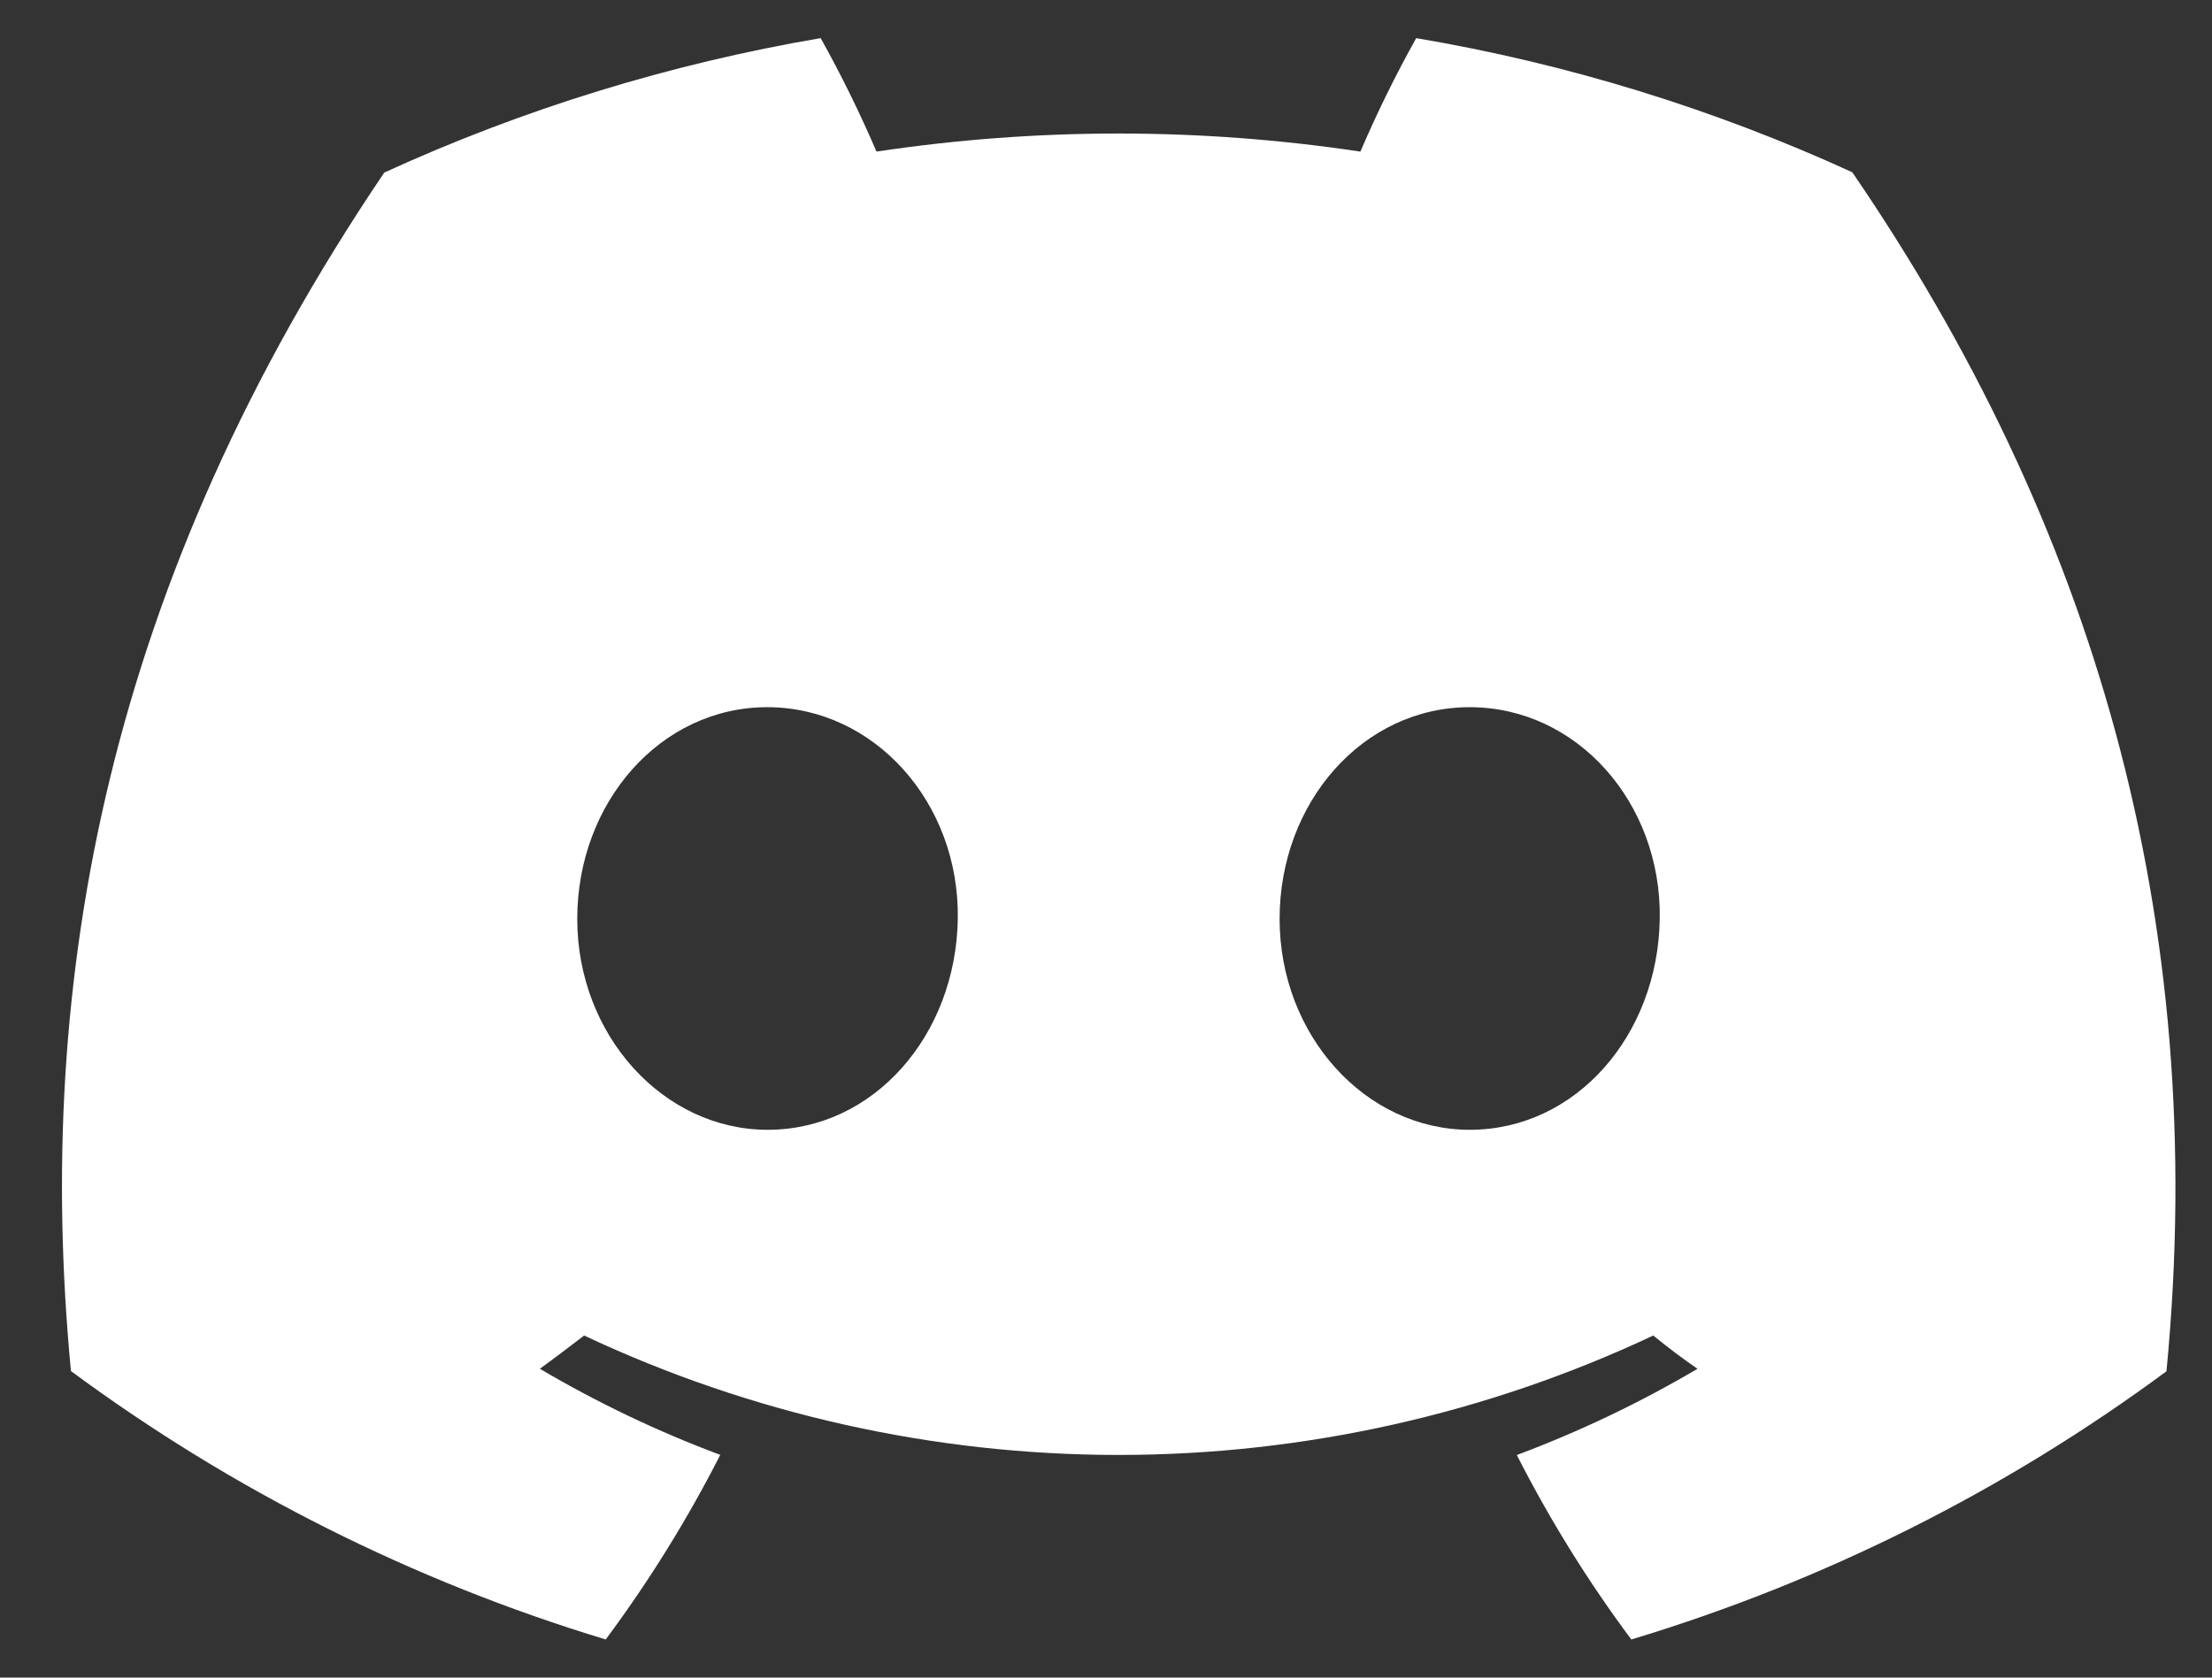 <svg width="29" height="22" viewBox="0 0 29 22" fill="none" xmlns="http://www.w3.org/2000/svg">
<rect x="0" y="0" width="29" height="22" fill="#333333" stroke="none"/>
<g clip-path="url(#clip0_776_2298)">
<path d="M24.284 2.259C22.463 1.425 20.542 0.834 18.567 0.5C18.297 0.983 18.053 1.48 17.835 1.988C15.732 1.672 13.594 1.672 11.491 1.988C11.273 1.48 11.029 0.983 10.759 0.5C8.784 0.837 6.86 1.429 5.038 2.263C1.421 7.615 0.44 12.835 0.93 17.98C3.049 19.546 5.42 20.736 7.941 21.5C8.509 20.736 9.011 19.927 9.443 19.079C8.623 18.773 7.832 18.395 7.078 17.95C7.276 17.806 7.47 17.658 7.658 17.514C9.85 18.545 12.243 19.08 14.666 19.08C17.089 19.08 19.483 18.545 21.675 17.514C21.865 17.669 22.059 17.817 22.255 17.95C21.5 18.395 20.707 18.774 19.886 19.081C20.317 19.928 20.819 20.738 21.387 21.5C23.911 20.739 26.284 19.549 28.403 17.983C28.978 12.016 27.42 6.844 24.284 2.259ZM10.064 14.816C8.697 14.816 7.568 13.576 7.568 12.05C7.568 10.525 8.658 9.274 10.059 9.274C11.461 9.274 12.581 10.525 12.557 12.05C12.533 13.576 11.456 14.816 10.064 14.816ZM19.269 14.816C17.901 14.816 16.776 13.576 16.776 12.05C16.776 10.525 17.866 9.274 19.269 9.274C20.673 9.274 21.784 10.525 21.76 12.05C21.736 13.576 20.662 14.816 19.269 14.816Z" fill="white"/>
</g>
<defs>
<clipPath id="clip0_776_2298">
<rect width="27.708" height="21" fill="white" transform="translate(0.812 0.5)"/>
</clipPath>
</defs>
</svg>

